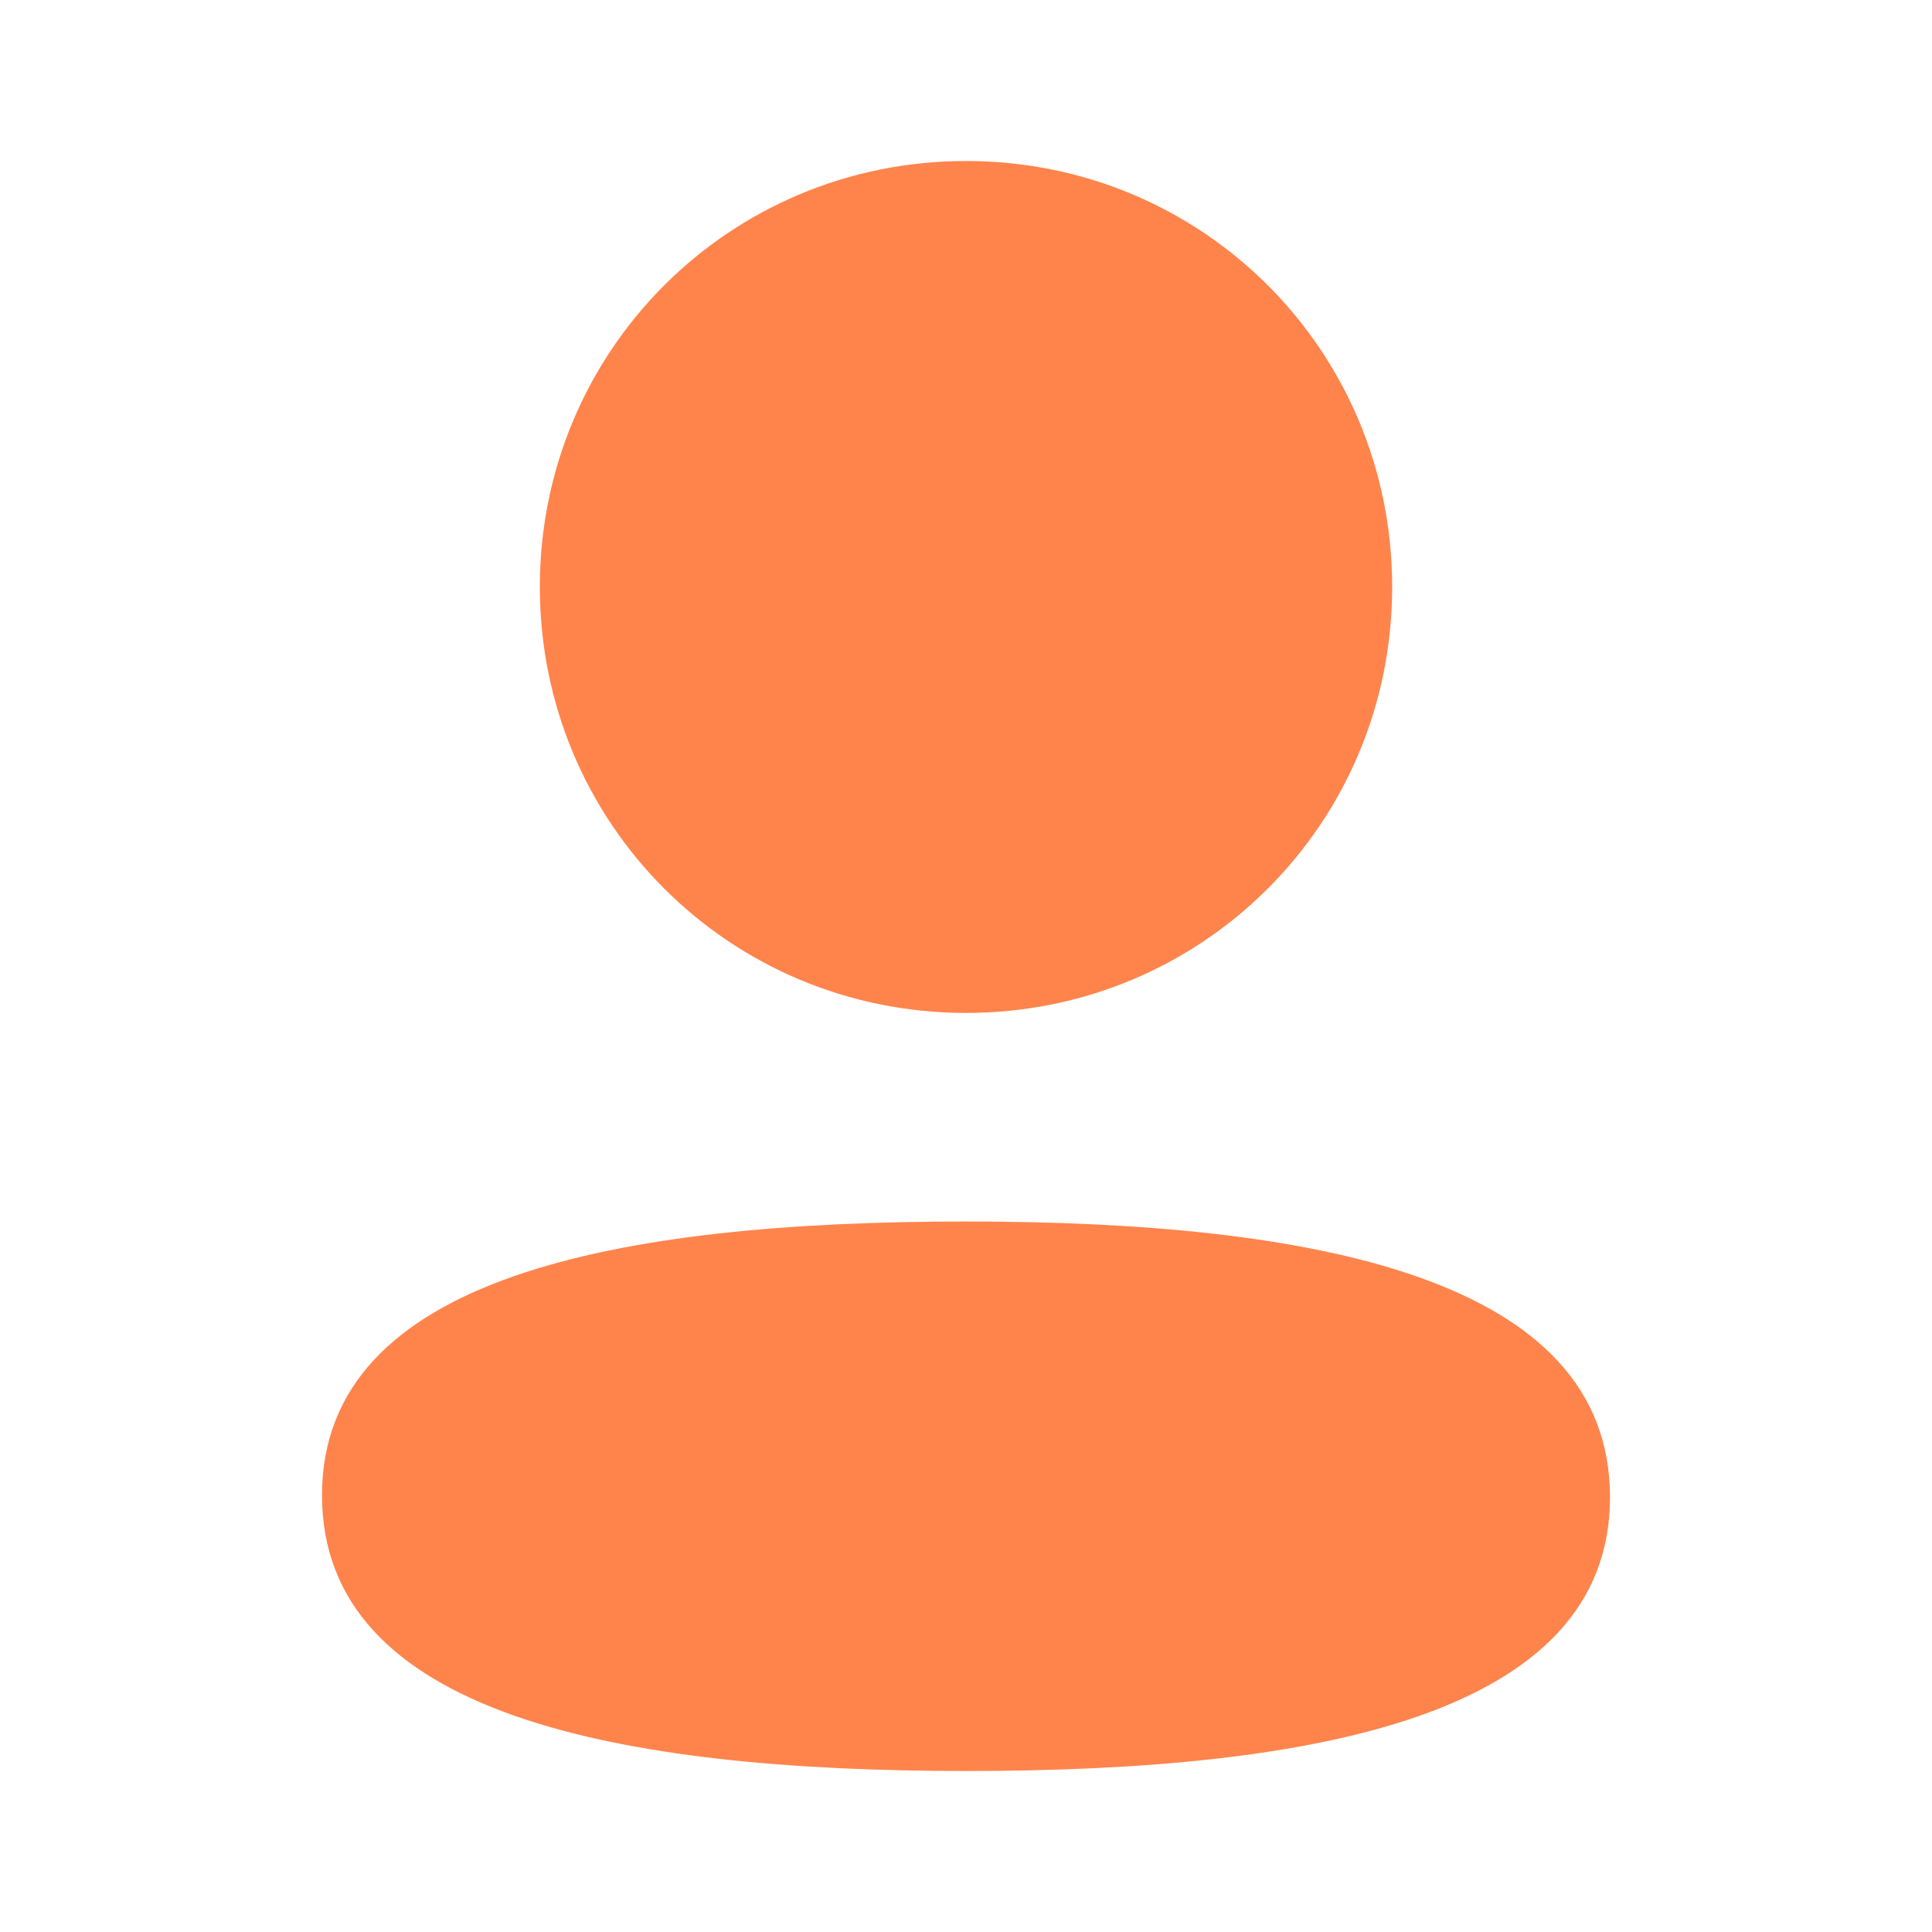 <svg width="24" height="24" viewBox="0 0 24 24" fill="none" xmlns="http://www.w3.org/2000/svg">
<path d="M12 15.174C16.339 15.174 20 15.879 20 18.599C20 21.32 16.315 22 12 22C7.662 22 4 21.295 4 18.575C4 15.854 7.685 15.174 12 15.174ZM12 2C14.939 2 17.294 4.354 17.294 7.291C17.294 10.228 14.939 12.583 12 12.583C9.062 12.583 6.706 10.228 6.706 7.291C6.706 4.354 9.062 2 12 2Z" fill="#FF844C"/>
<defs>
<linearGradient id="paint0_linear_481_1035" x1="4" y1="2" x2="23.657" y2="18.263" gradientUnits="userSpaceOnUse">
<stop stop-color="#6DE4BF"/>
<stop offset="1" stop-color="#32B28A"/>
</linearGradient>
</defs>
</svg>
